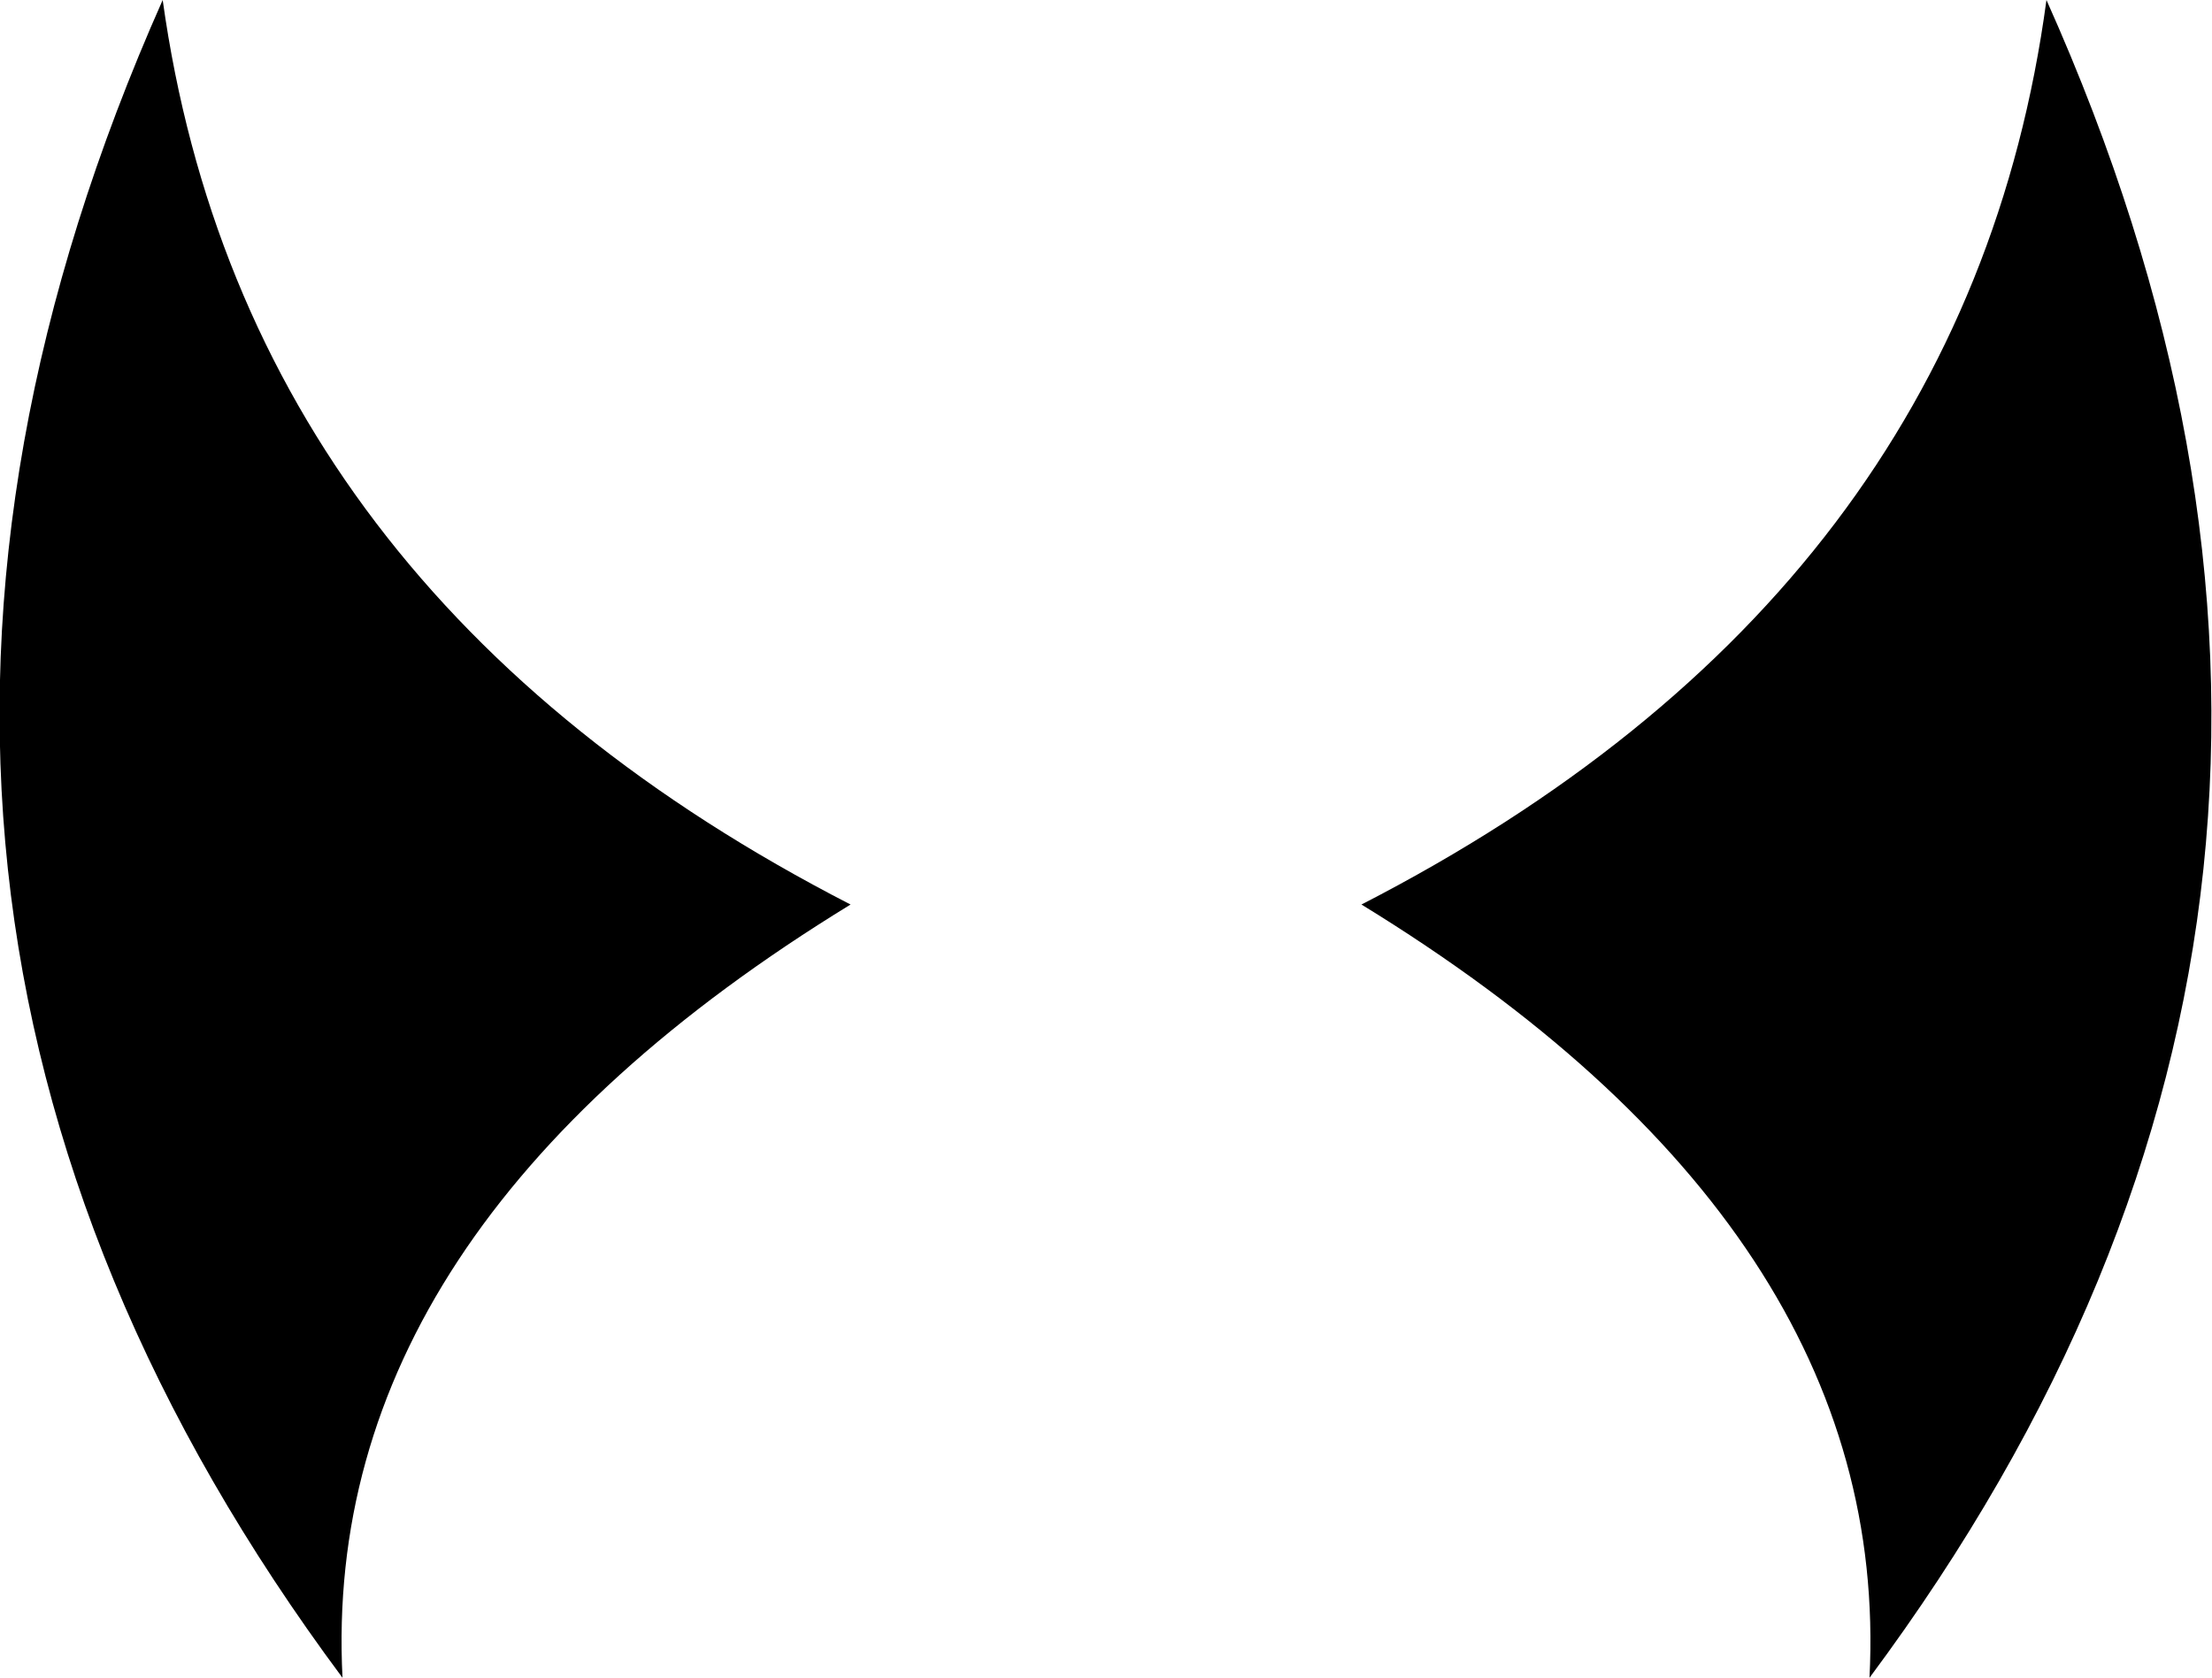 <?xml version="1.0" encoding="UTF-8" standalone="no"?>
<svg xmlns:xlink="http://www.w3.org/1999/xlink" height="29.4px" width="38.75px" xmlns="http://www.w3.org/2000/svg">
  <g transform="matrix(1.0, 0.0, 0.0, 1.0, -380.5, -122.05)">
    <path d="M386.5 151.45 Q376.35 137.8 383.35 122.05 384.8 132.45 395.4 137.9 386.1 143.6 386.5 151.45 M416.35 122.05 Q423.4 137.8 413.25 151.45 413.65 143.6 404.35 137.9 414.95 132.45 416.35 122.05" fill="#000000" fill-rule="evenodd" stroke="none"/>
  </g>
</svg>
